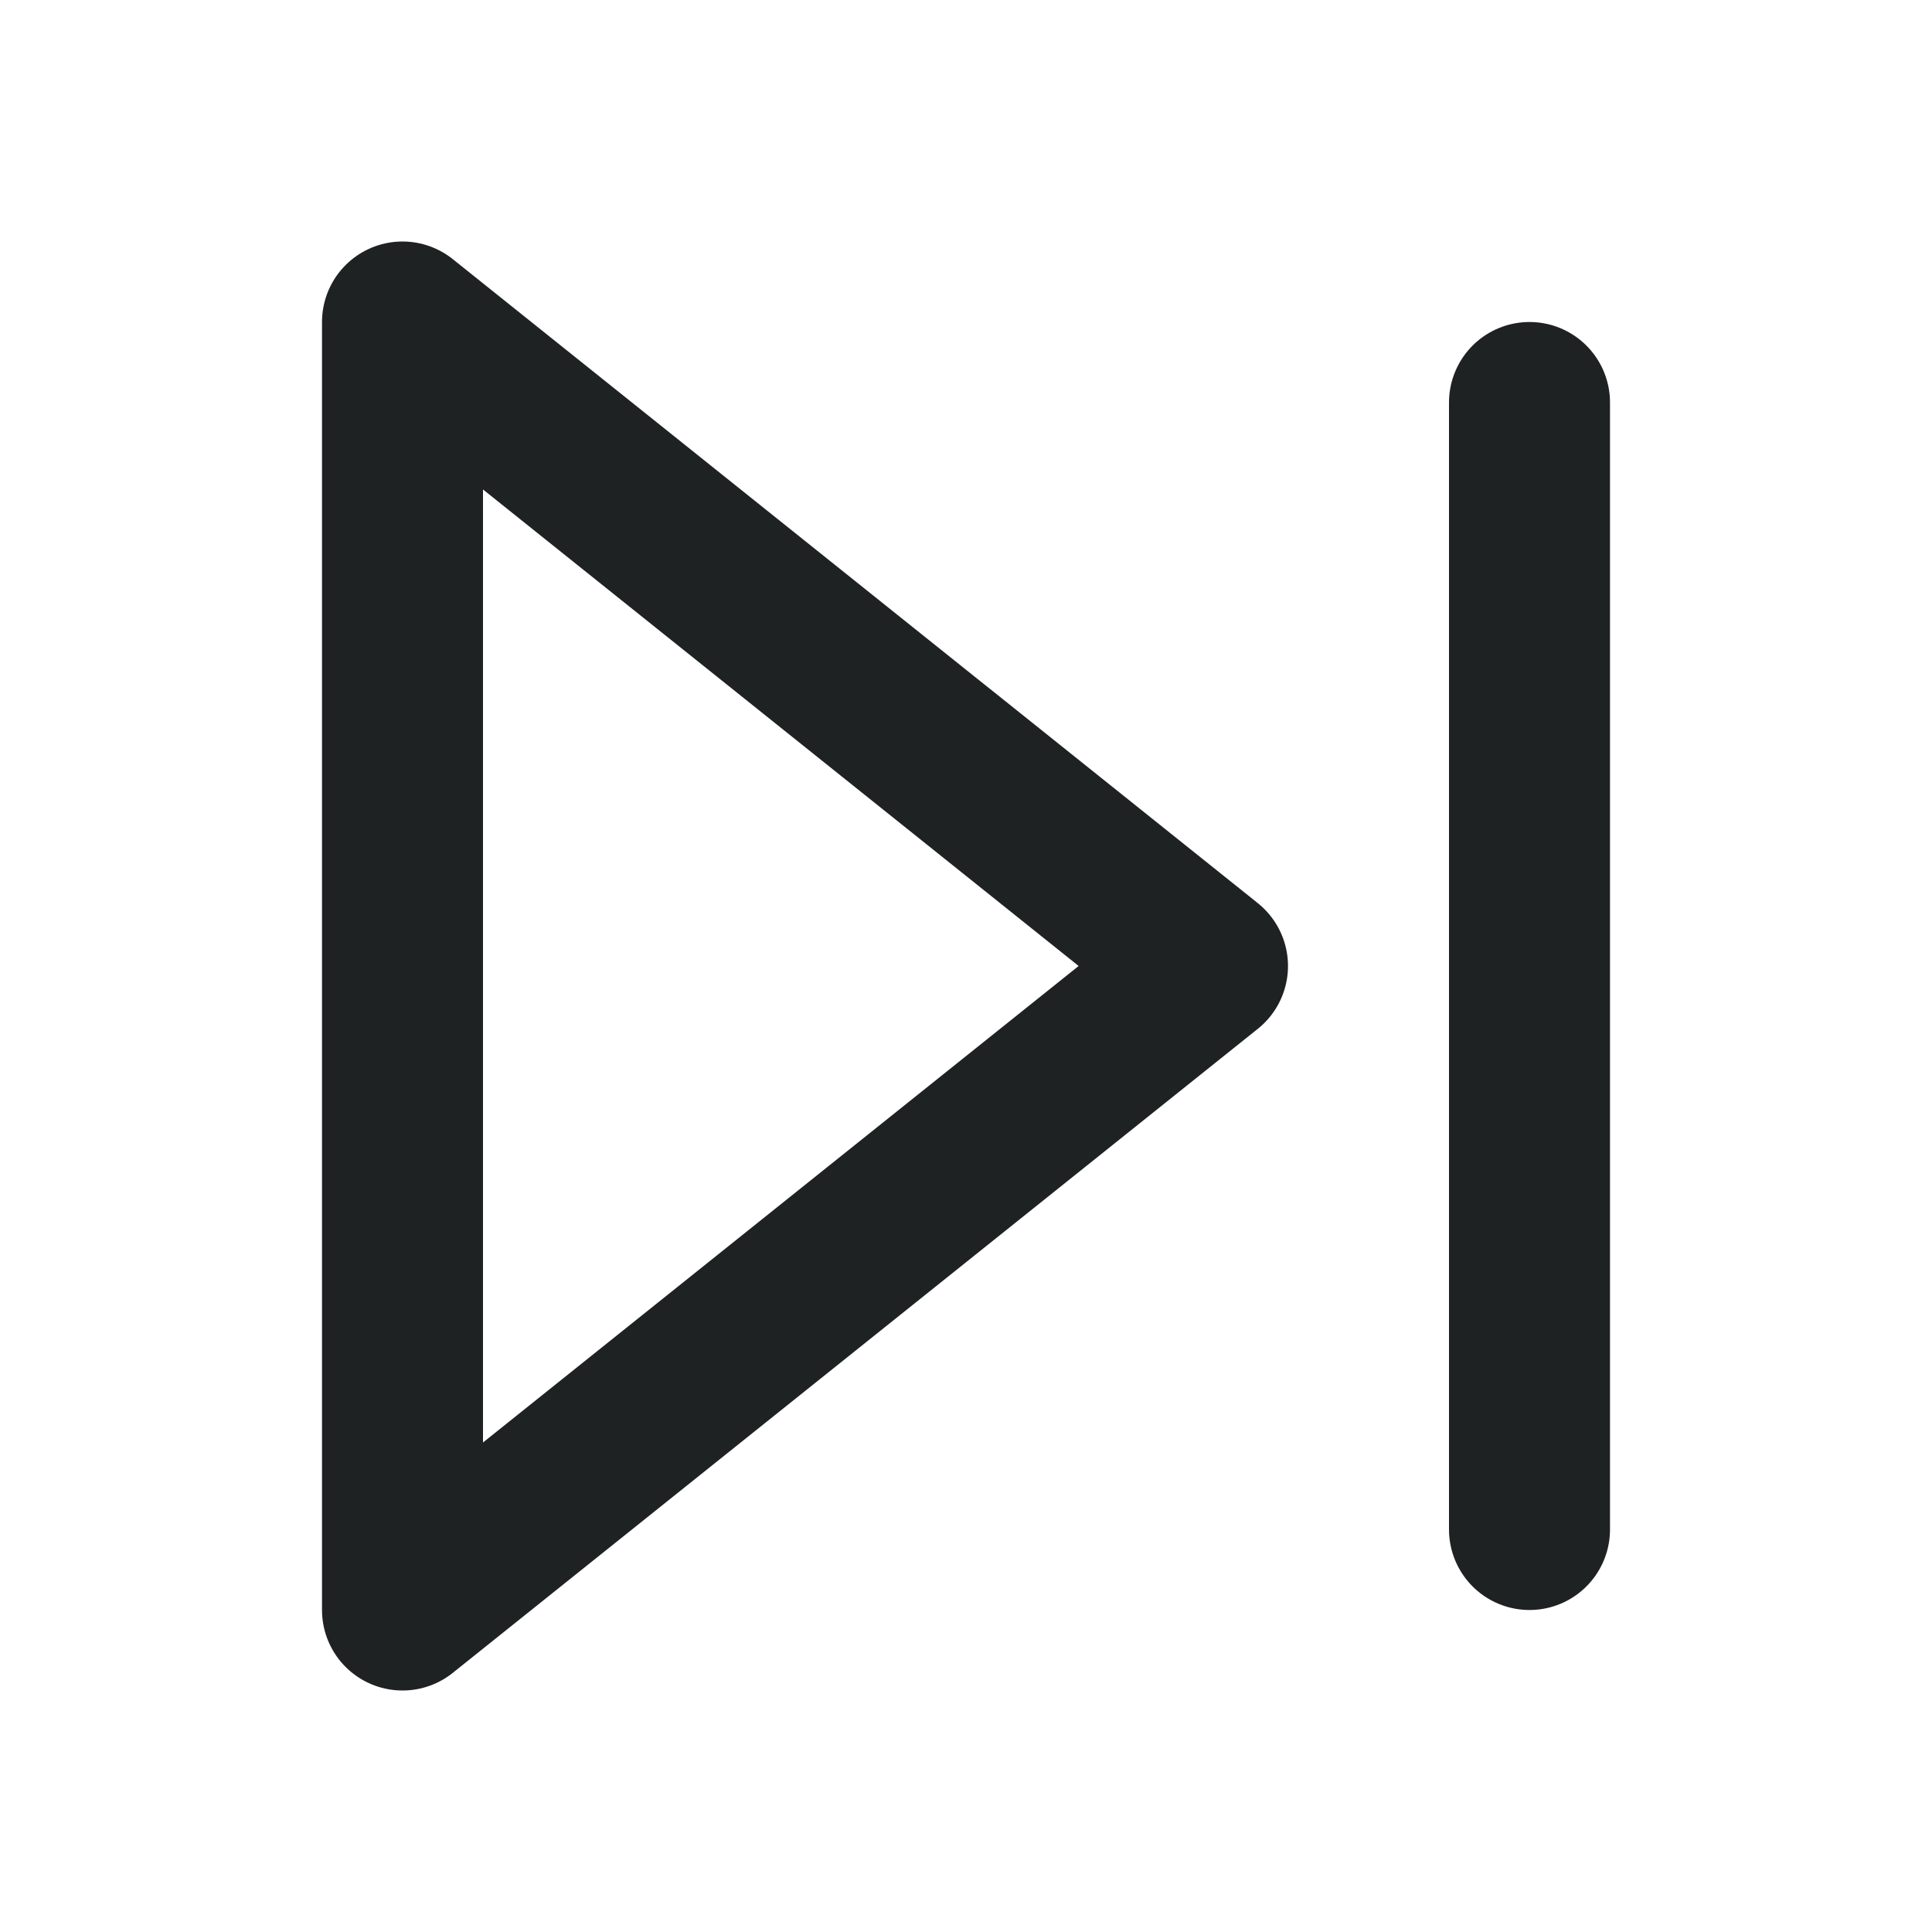 <svg width="24" height="24" viewBox="0 0 24 24" fill="none" xmlns="http://www.w3.org/2000/svg">
<path d="M15 12L5 4V20L15 12Z" stroke="#1F2223" stroke-width="2" stroke-linecap="round" stroke-linejoin="round"/>
<path d="M19 5V19" stroke="#1F2223" stroke-width="2" stroke-linecap="round" stroke-linejoin="round"/>
</svg>
